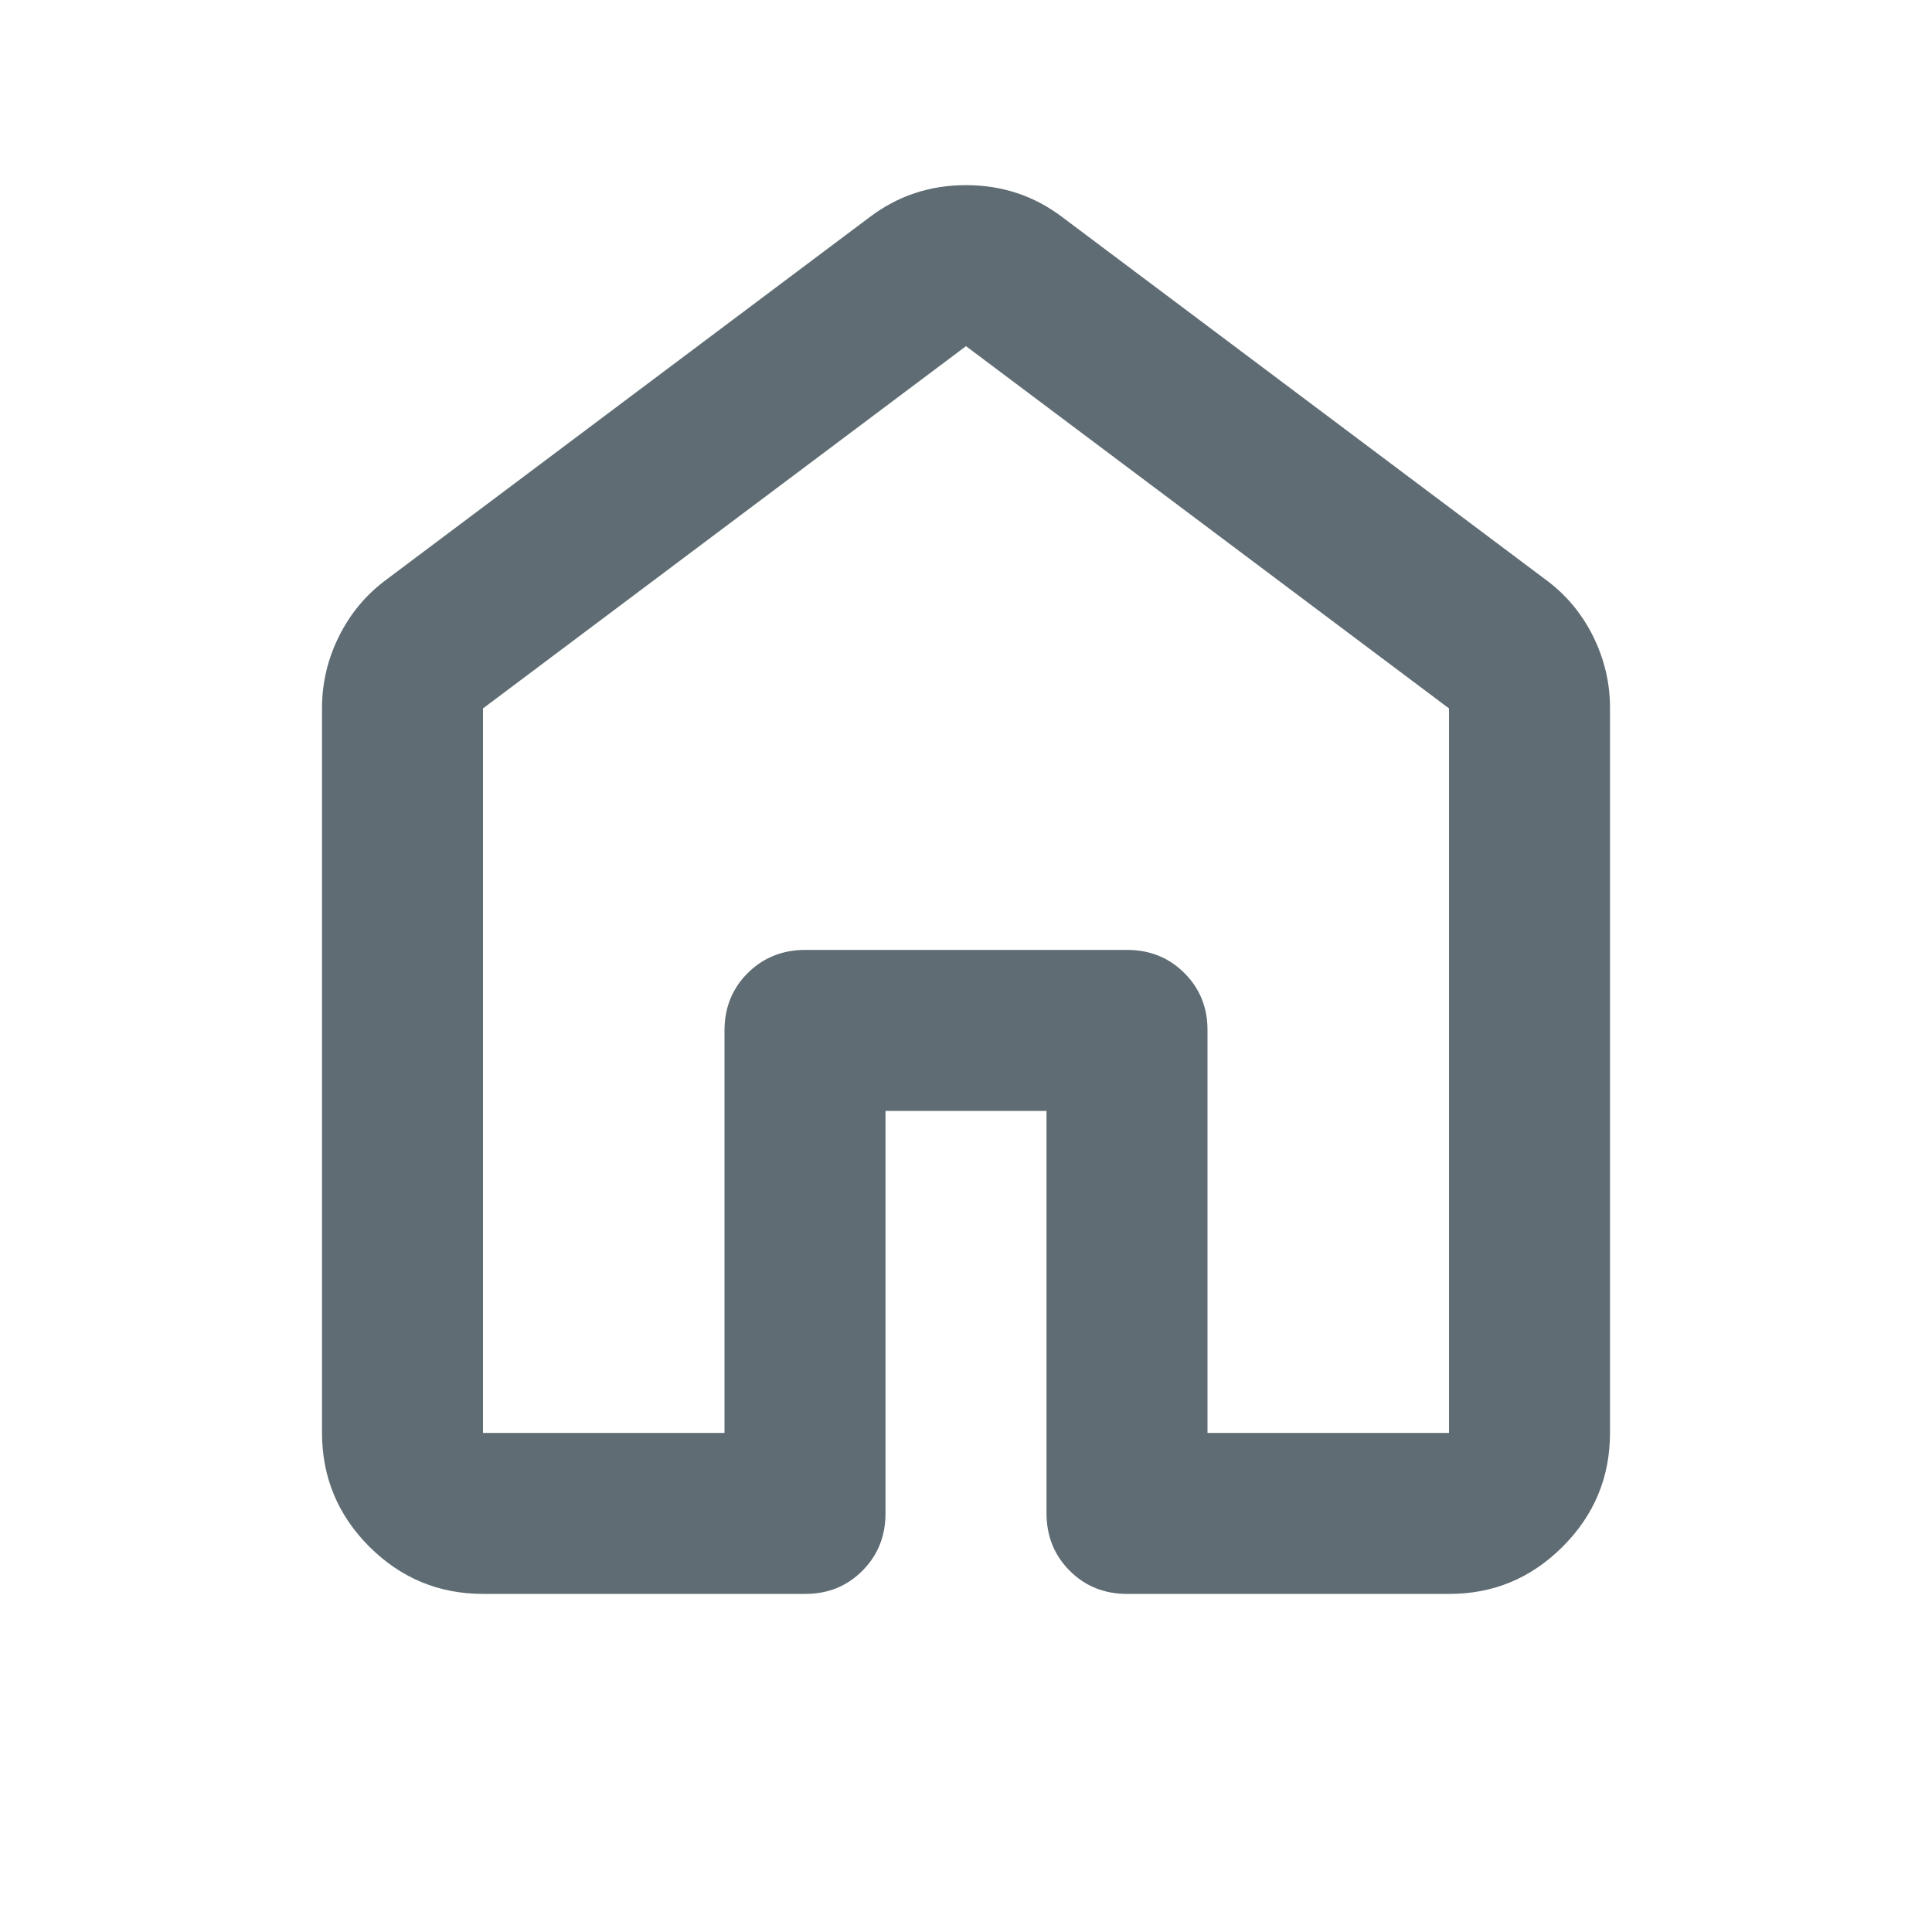 <svg width="18" height="18" viewBox="0 0 18 18" fill="none" xmlns="http://www.w3.org/2000/svg">
<path d="M4.5 13.35H6.75V9.6C6.75 9.388 6.822 9.21 6.966 9.066C7.11 8.923 7.288 8.851 7.5 8.85H10.5C10.713 8.85 10.891 8.922 11.035 9.066C11.179 9.21 11.251 9.388 11.25 9.6V13.35H13.5V6.6L9 3.225L4.5 6.6V13.35ZM3 13.35V6.6C3 6.363 3.053 6.138 3.16 5.925C3.266 5.713 3.413 5.538 3.6 5.4L8.1 2.025C8.363 1.825 8.662 1.725 9 1.725C9.338 1.725 9.637 1.825 9.9 2.025L14.4 5.4C14.588 5.538 14.735 5.713 14.841 5.925C14.947 6.138 15.001 6.363 15 6.6V13.35C15 13.763 14.853 14.116 14.559 14.41C14.265 14.704 13.912 14.851 13.5 14.85H10.5C10.287 14.85 10.11 14.778 9.966 14.634C9.822 14.49 9.751 14.312 9.75 14.1V10.35H8.25V14.1C8.25 14.313 8.178 14.491 8.034 14.635C7.89 14.779 7.712 14.851 7.5 14.85H4.5C4.088 14.85 3.735 14.703 3.441 14.41C3.147 14.116 3.001 13.763 3 13.35Z" fill="#5F6C73"/>
</svg>
